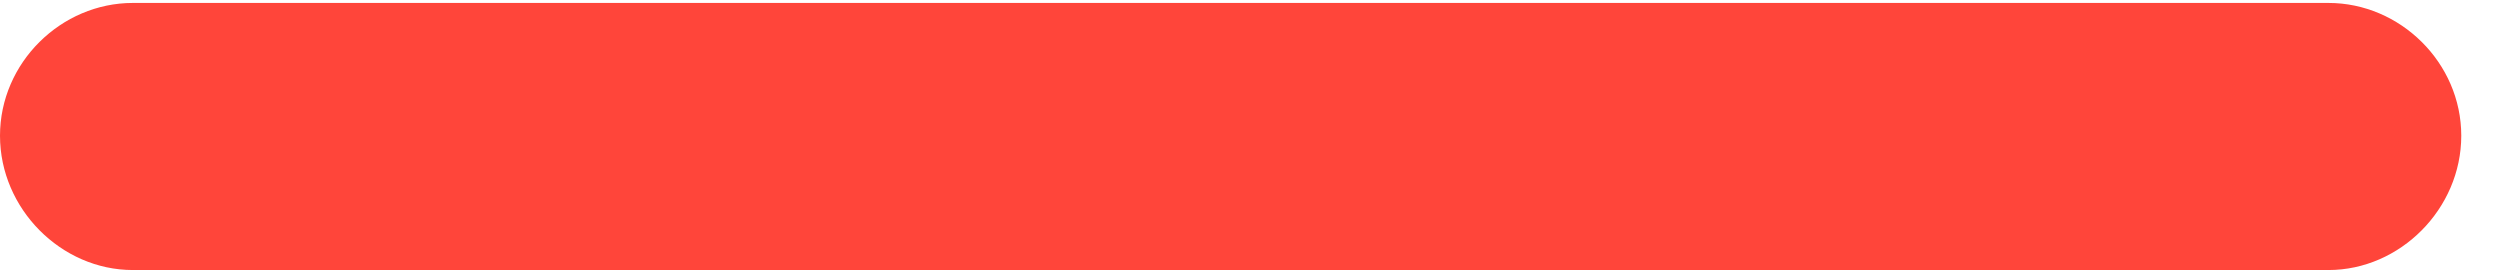 <?xml version="1.0" encoding="UTF-8"?>
<!--Generator: Apple Native CoreSVG 326-->
<!DOCTYPE svg
PUBLIC "-//W3C//DTD SVG 1.1//EN"
       "http://www.w3.org/Graphics/SVG/1.1/DTD/svg11.dtd">
<svg version="1.1" xmlns="http://www.w3.org/2000/svg" xmlns:xlink="http://www.w3.org/1999/xlink" viewBox="0 0 22.914 2.475">
 <g>
  <rect height="2.475" opacity="0" width="22.914" x="0" y="0"/>
  <path d="M1.217 2.475L21.342 2.475C21.998 2.475 22.559 1.914 22.559 1.244C22.559 0.574 21.998 0.027 21.342 0.027L1.217 0.027C0.561 0.027 0 0.574 0 1.244C0 1.914 0.561 2.475 1.217 2.475Z" fill="#ff453a"/>
 </g>
</svg>
